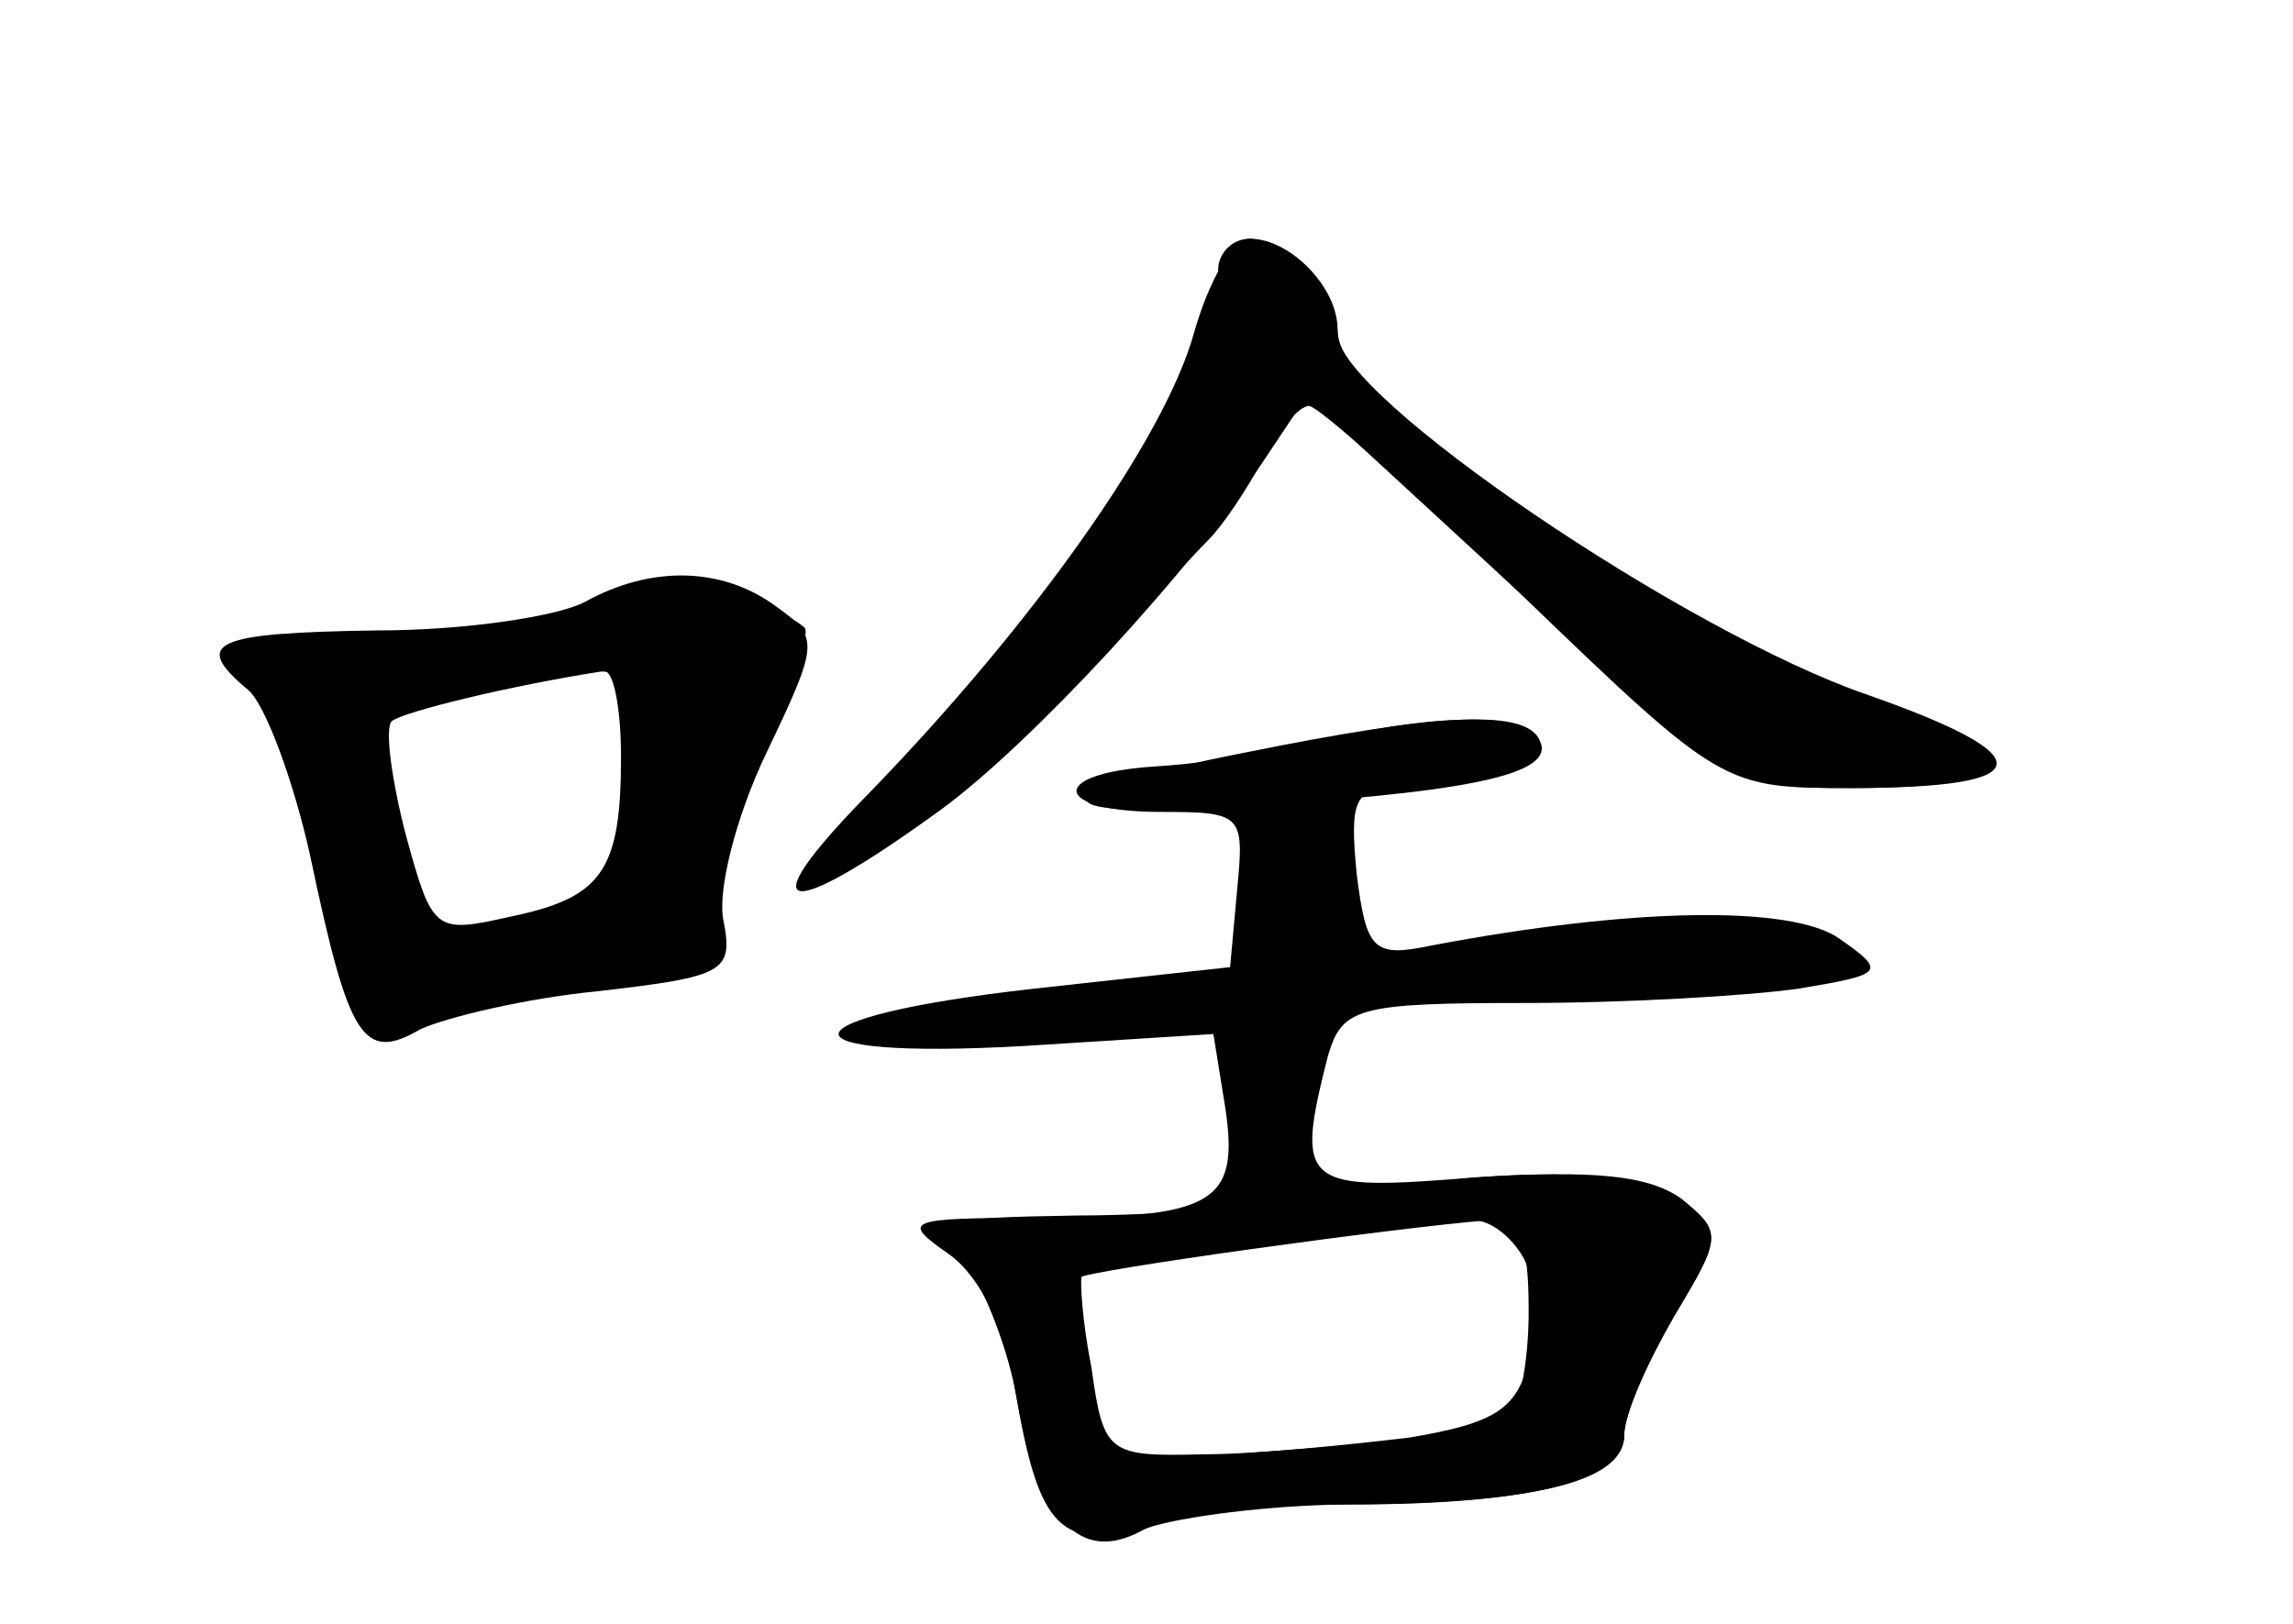 <?xml version="1.0" standalone="no"?>
<!DOCTYPE svg PUBLIC "-//W3C//DTD SVG 20010904//EN"
 "http://www.w3.org/TR/2001/REC-SVG-20010904/DTD/svg10.dtd">
<svg version="1.0" xmlns="http://www.w3.org/2000/svg"
 width="96pt" height="68pt" viewBox="0 0 96 68"
 preserveAspectRatio="xMidYMid meet">
<g transform="translate(0,68) scale(0.1,-0.1)" fill="#000000" stroke="none">
<g id="part-0" class="char-part">
  <path d="M510 567 c0 -33 -65 -137 -121 -194 -33 -35 -57 -63 -52 -63 16 0 85
52 121 93 21 22 42 45 48 51 6 6 16 21 23 34 6 12 15 22 19 22 4 0 44 -36 90
-80 83 -80 84 -80 137 -80 68 0 77 13 22 31 -52 17 -68 25 -137 71 -73 49
-100 73 -100 90 0 18 -20 38 -37 38 -7 0 -13 -6 -13 -13z"/>
  <path d="M245 428 c-11 -6 -50 -12 -87 -12 -69 -1 -78 -5 -54 -25 7 -6 19 -38
26 -70 16 -76 22 -86 46 -72 11 5 44 13 75 16 52 6 56 8 52 29 -3 12 5 44 18
71 22 46 22 48 4 61 -23 17 -53 17 -80 2z m15 -65 c0 -48 -8 -59 -47 -67 -31
-7 -32 -6 -43 34 -6 23 -9 45 -6 48 5 4 50 15 89 21 4 0 7 -16 7 -36z"/>
  <path d="M550 369 c-19 -5 -50 -9 -67 -10 -45 -3 -42 -19 3 -19 34 0 35 -1 32
-32 l-3 -33 -82 -9 c-107 -12 -110 -30 -4 -24 l79 5 5 -31 c6 -40 -5 -46 -78
-46 -56 0 -58 -1 -38 -15 13 -9 24 -31 28 -57 10 -59 19 -68 58 -57 18 5 55 9
83 9 75 0 114 10 114 29 0 9 10 31 21 50 20 34 20 35 3 49 -14 10 -37 12 -86
9 -73 -6 -76 -4 -62 51 6 20 12 22 83 22 42 0 93 3 114 6 36 6 37 7 17 21 -20
14 -87 13 -171 -3 -24 -5 -27 -2 -31 30 -3 31 -1 36 17 36 33 0 65 12 59 21
-6 11 -47 10 -94 -2z m88 -216 c5 -10 6 -29 2 -43 -5 -20 -14 -26 -50 -32 -25
-3 -64 -7 -86 -7 -40 -1 -42 0 -47 36 -4 20 -5 38 -4 39 2 2 109 17 164 23 7
0 16 -7 21 -16z"/>
</g>
<g id="part-1" class="char-part">
  <path d="M245 424 c-16 -7 -59 -13 -95 -14 -36 0 -60 -4 -54 -8 17 -11 30 -41
44 -99 12 -51 22 -64 35 -43 3 6 32 10 63 10 56 0 57 1 58 29 1 16 11 48 23
71 12 23 20 44 18 47 -15 14 -65 18 -92 7z m21 -66 c-9 -54 -21 -68 -61 -68
-31 0 -33 2 -42 49 l-10 50 31 4 c90 11 89 11 82 -35z"/>
</g>
<g id="part-2" class="char-part">
  <path d="M500 541 c-12 -44 -67 -122 -137 -194 -50 -51 -35 -54 31 -6 37 27
105 100 137 149 l16 24 89 -82 c87 -80 90 -82 139 -82 79 0 81 13 7 39 -76 26
-222 125 -222 151 0 19 -19 40 -37 40 -7 0 -17 -18 -23 -39z"/>
</g>
<g id="part-3" class="char-part">
  <path d="M522 365 c-92 -18 -89 -29 8 -22 92 6 123 14 114 28 -7 12 -43 10
-122 -6z"/>
</g>
<g id="part-4" class="char-part">
  <path d="M560 179 c-25 -4 -74 -8 -109 -8 -60 -1 -63 -2 -48 -18 8 -10 18 -35
22 -55 10 -55 27 -73 53 -59 11 6 47 11 80 11 83 0 122 9 122 29 0 9 10 31 21
50 20 33 20 35 3 48 -19 14 -73 15 -144 2z m80 -48 c0 -22 -4 -43 -10 -46 -5
-3 -45 -9 -88 -12 l-79 -6 -7 38 c-4 20 -6 38 -4 40 3 3 133 21 171 24 13 1
17 -7 17 -38z"/>
</g>
</g>
</svg>